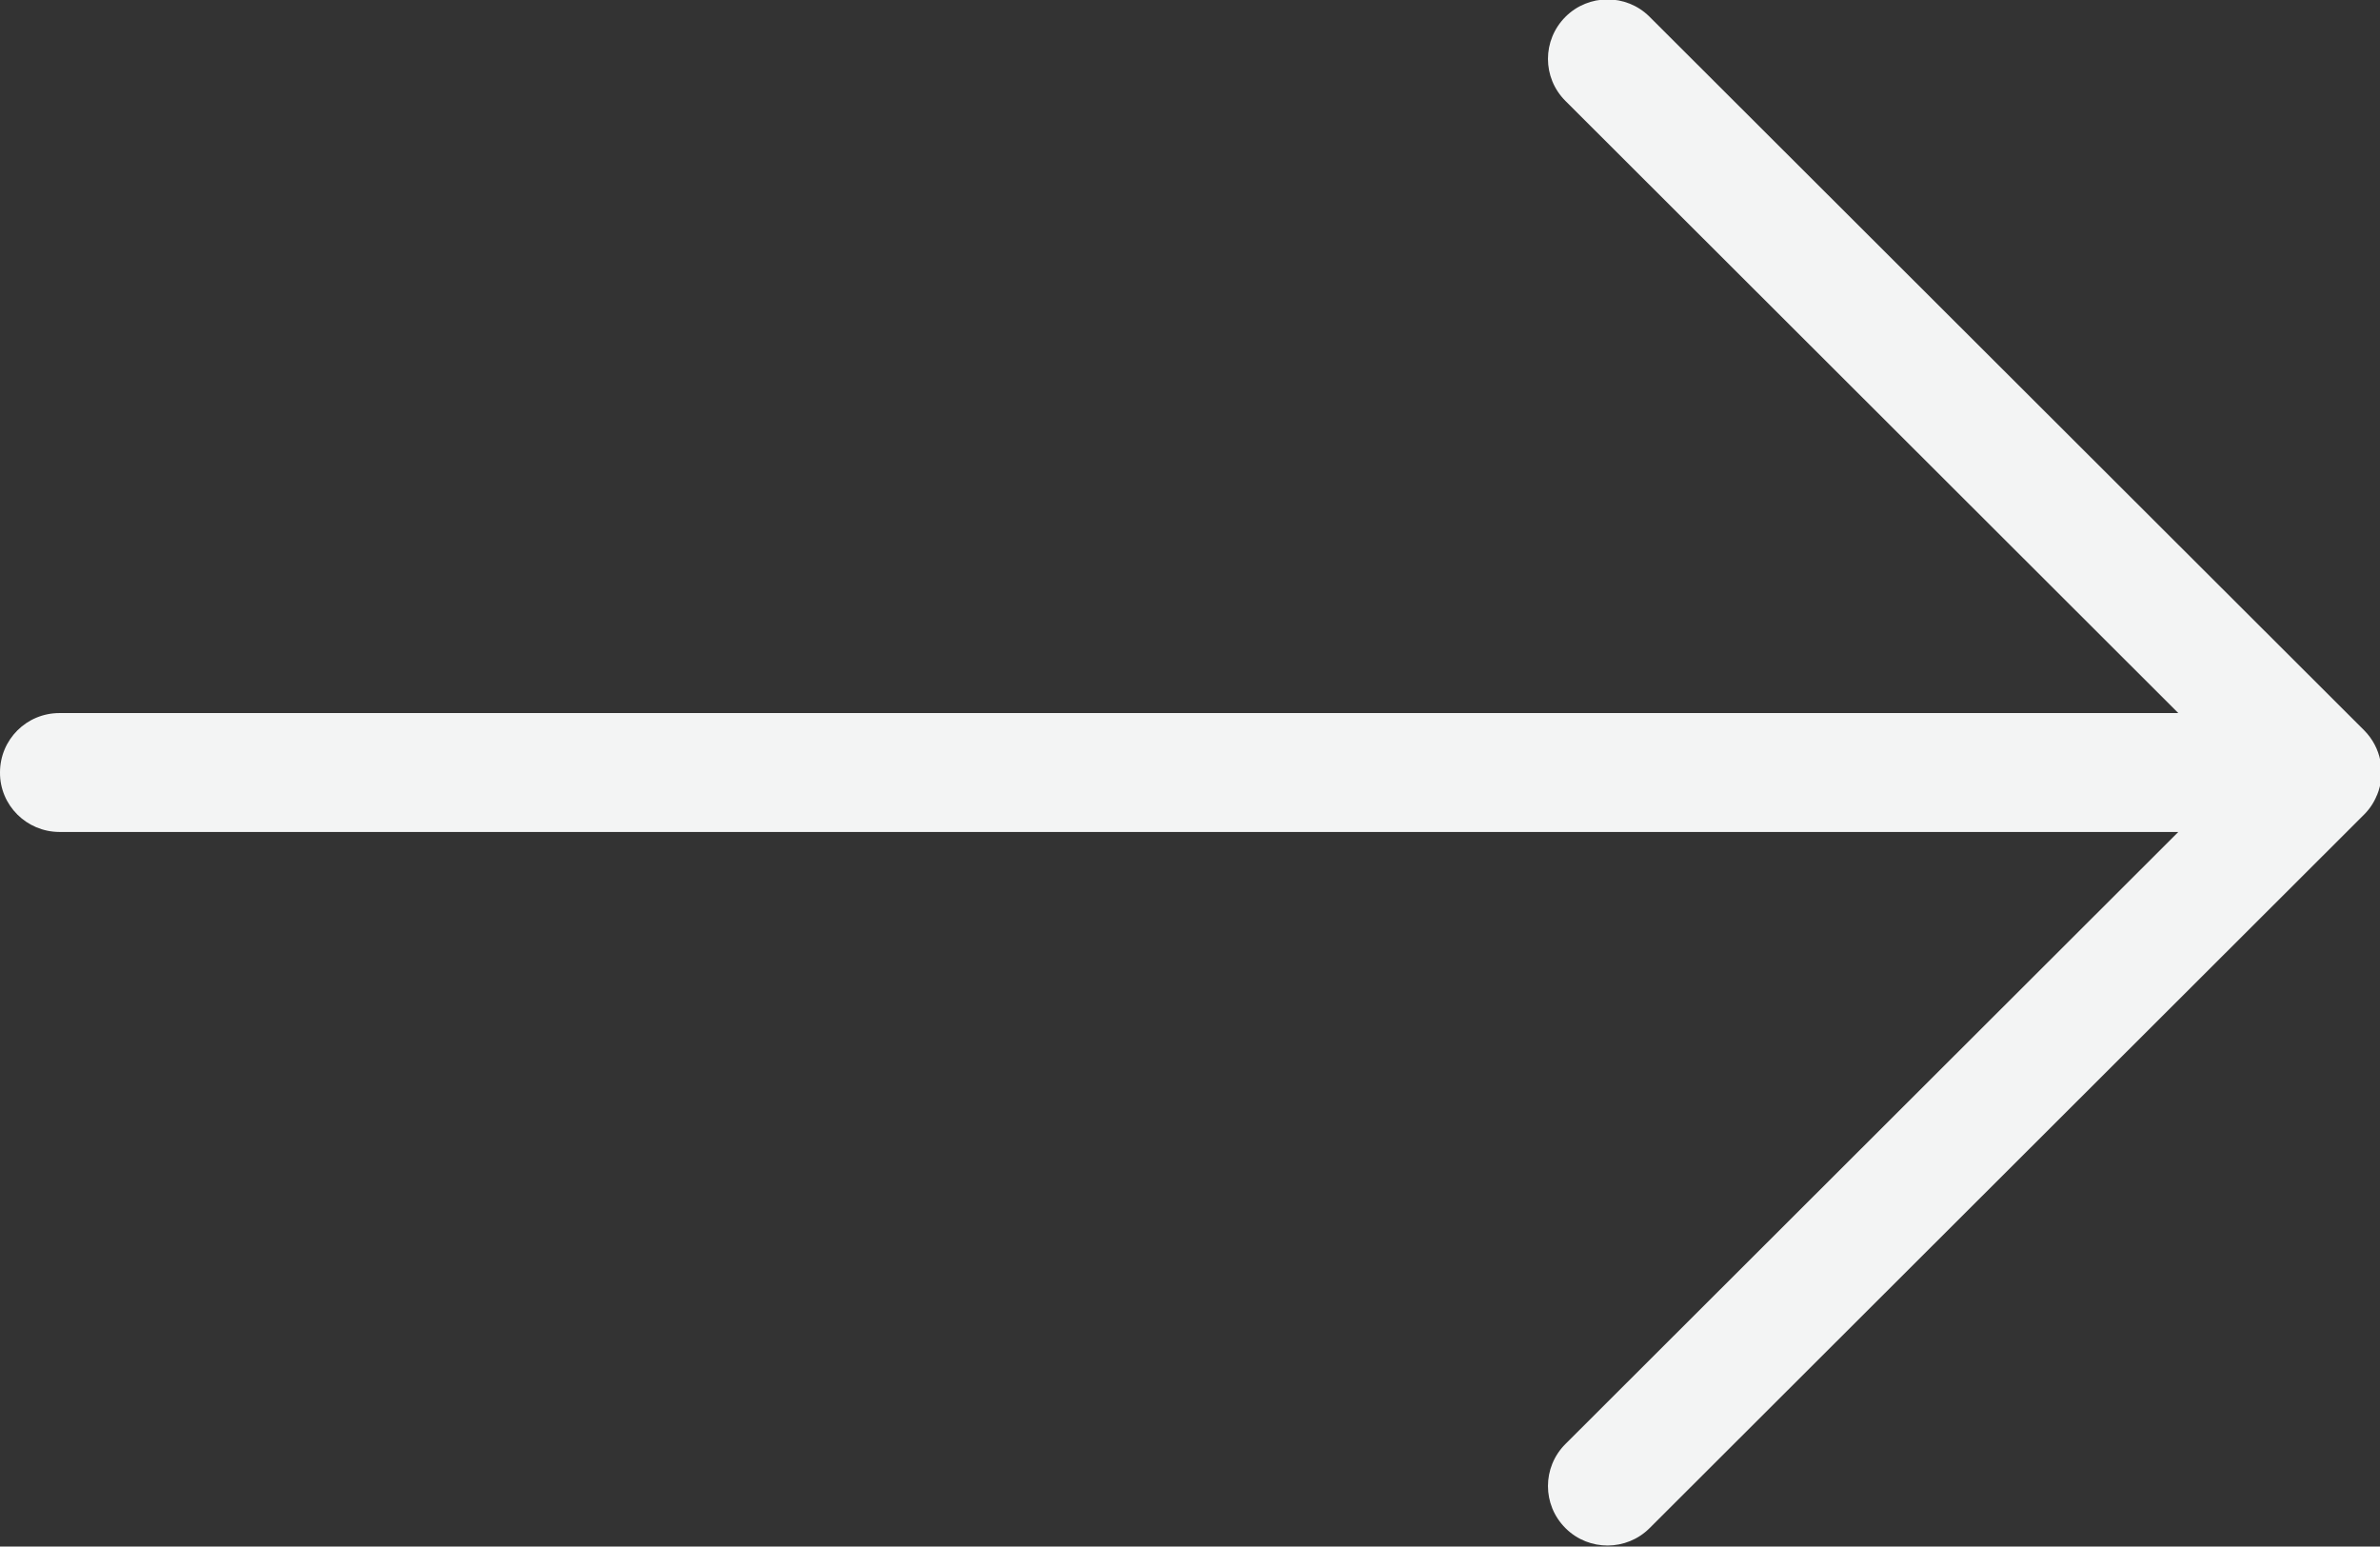 <svg xmlns="http://www.w3.org/2000/svg" xmlns:xlink="http://www.w3.org/1999/xlink" preserveAspectRatio="xMidYMid" width="22.94" height="14.907" viewBox="0 0 22.94 14.907">
  <rect x="0" y="0" width="22.94" height="14.907" fill="#333333" stroke="none"/>
  <defs>
    <style>
      .cls-1 {
        fill: #f3f4f4;
        fill-rule: evenodd;
      }
    </style>
  </defs>
  <path d="M22.910,7.665 C22.882,7.735 22.840,7.798 22.787,7.851 L15.900,14.729 C15.678,14.951 15.317,14.953 15.093,14.733 C15.092,14.731 15.090,14.730 15.089,14.729 C14.864,14.505 14.864,14.142 15.089,13.918 L20.996,8.019 L0.573,8.019 C0.255,8.018 -0.002,7.761 -0.000,7.446 L-0.000,7.446 C-0.000,7.128 0.256,6.873 0.573,6.873 L20.996,6.873 L15.089,0.973 C14.864,0.749 14.864,0.387 15.089,0.162 C15.311,-0.060 15.673,-0.062 15.897,0.159 C15.898,0.160 15.899,0.161 15.900,0.162 L22.787,7.039 C22.951,7.204 23.000,7.450 22.911,7.665 L22.910,7.665 Z" class="cls-1"/>
</svg>
